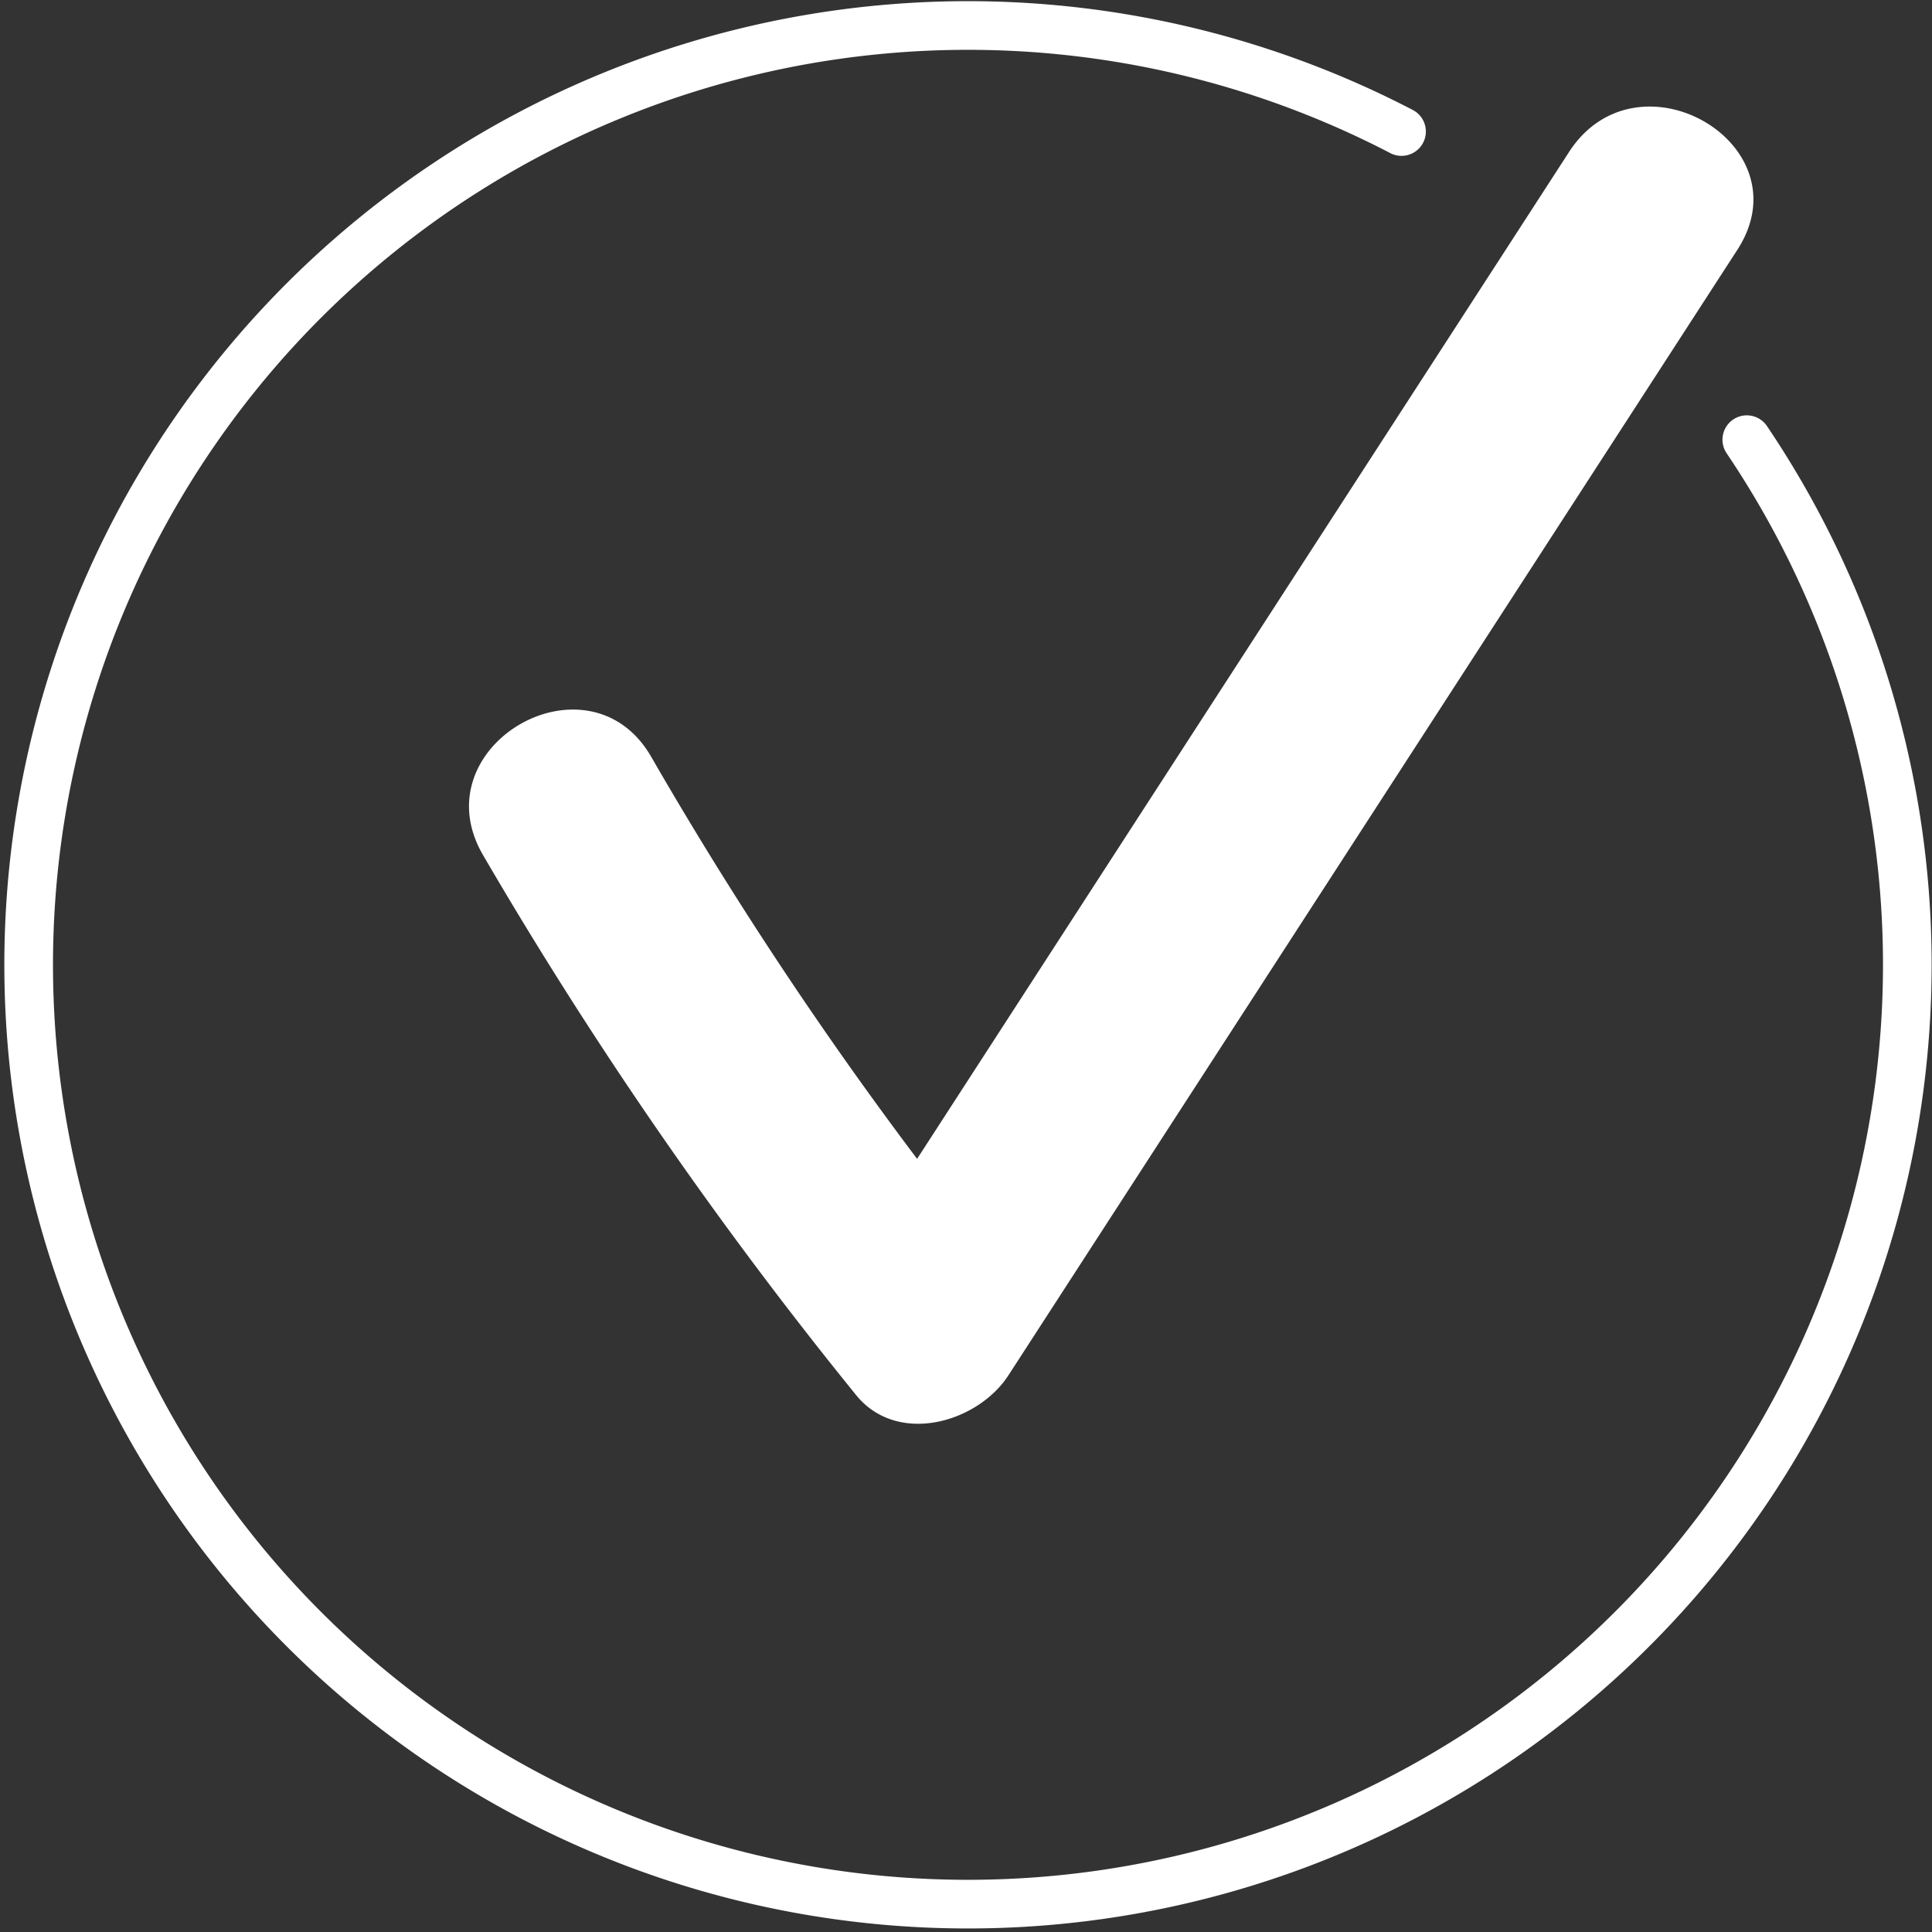 <svg xmlns="http://www.w3.org/2000/svg" viewBox="0 0 119.13 119.13"><rect x="0" y="0" width="119.13" height="119.13" fill="#333333" stroke="none"/><defs><style>.cls-1{fill:none;stroke:#fff;stroke-linecap:round;stroke-miterlimit:10;stroke-width:3px;}.cls-2{fill:#fff;}</style></defs><g id="Capa_2" data-name="Capa 2"><g id="Capa_1-2" data-name="Capa 1"><path class="cls-1" d="M107.71,27.11a57.92,57.92,0,1,1-21.29-19"/><path class="cls-2" d="M29.77,52.7a263.57,263.57,0,0,0,23,33.3c2.56,3.18,7.53,1.72,9.42-1.21L107.13,15.4C111.34,8.9,101,2.88,96.77,9.34L51.84,78.73l9.43-1.21A242.45,242.45,0,0,1,40.14,46.64C36.27,40,25.9,46,29.77,52.7Z"/></g></g></svg>